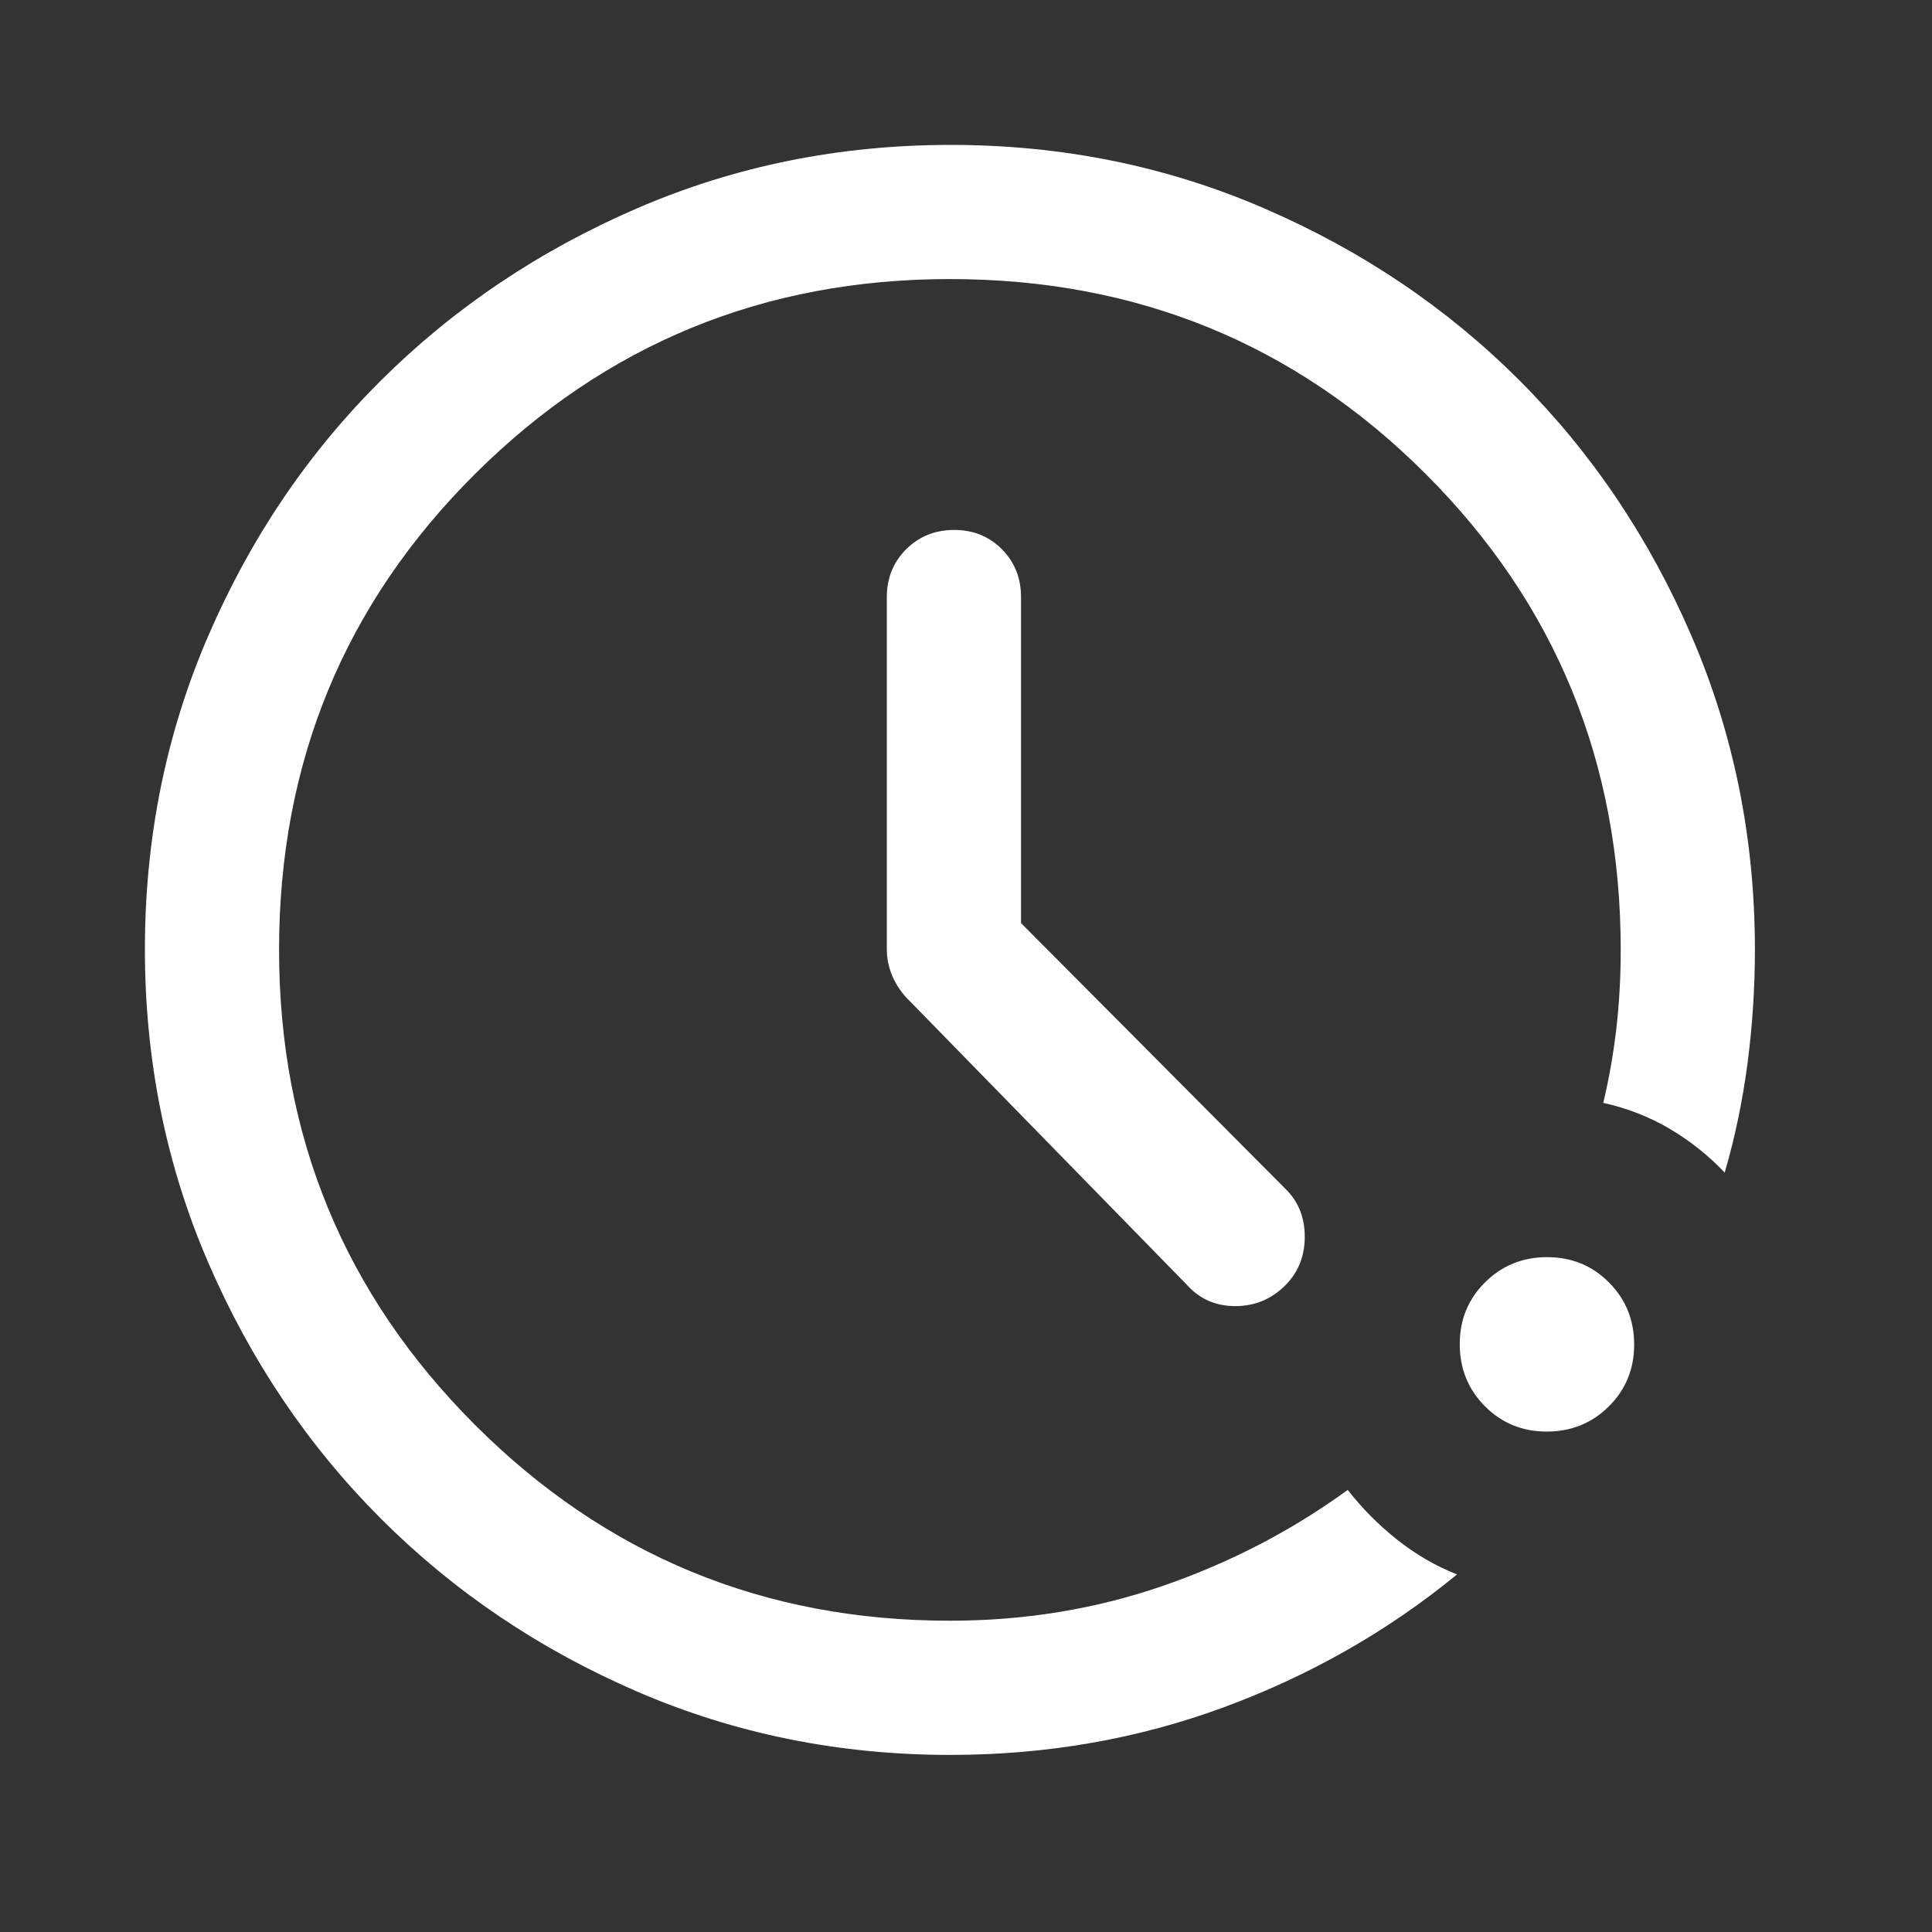 <svg width="50" height="50" viewBox="0 0 50 50" fill="none" xmlns="http://www.w3.org/2000/svg">
<rect x="0" y="0" width="50" height="50" fill="#333333" stroke="none"/>
<path d="M24.592 45.417C21.716 45.417 19.014 44.87 16.485 43.776C13.956 42.682 11.748 41.192 9.861 39.306C7.975 37.419 6.484 35.21 5.391 32.679C4.297 30.148 3.75 27.444 3.75 24.566C3.75 21.688 4.297 18.984 5.391 16.453C6.484 13.922 7.975 11.719 9.861 9.844C11.748 7.969 13.957 6.484 16.488 5.391C19.018 4.297 21.723 3.75 24.601 3.75C27.479 3.75 30.183 4.297 32.714 5.391C35.245 6.484 37.448 7.969 39.323 9.844C41.198 11.719 42.682 13.924 43.776 16.458C44.87 18.993 45.417 21.701 45.417 24.583C45.417 25.567 45.353 26.545 45.226 27.517C45.098 28.49 44.902 29.433 44.635 30.347C44.219 29.907 43.747 29.531 43.221 29.219C42.694 28.906 42.118 28.681 41.493 28.542C41.644 27.908 41.756 27.263 41.832 26.608C41.907 25.953 41.944 25.278 41.944 24.583C41.944 19.737 40.263 15.632 36.899 12.268C33.535 8.904 29.43 7.222 24.583 7.222C19.768 7.222 15.671 8.904 12.292 12.268C8.912 15.632 7.222 19.737 7.222 24.583C7.222 29.398 8.912 33.495 12.292 36.875C15.671 40.255 19.768 41.944 24.583 41.944C26.516 41.944 28.354 41.644 30.096 41.042C31.837 40.44 33.432 39.612 34.879 38.559C35.249 39.034 35.674 39.462 36.154 39.844C36.635 40.226 37.153 40.527 37.708 40.746C35.918 42.214 33.907 43.359 31.678 44.182C29.448 45.005 27.086 45.417 24.592 45.417ZM40.03 37.049C39.397 37.049 38.863 36.83 38.429 36.393C37.995 35.955 37.778 35.42 37.778 34.787C37.778 34.154 37.996 33.62 38.434 33.186C38.871 32.752 39.406 32.535 40.04 32.535C40.673 32.535 41.207 32.753 41.641 33.191C42.075 33.628 42.292 34.163 42.292 34.797C42.292 35.43 42.073 35.964 41.636 36.398C41.198 36.832 40.663 37.049 40.03 37.049ZM26.424 23.889L33.264 30.764C33.599 31.089 33.767 31.503 33.767 32.006C33.767 32.509 33.599 32.928 33.264 33.264C32.905 33.623 32.474 33.802 31.971 33.802C31.469 33.802 31.055 33.623 30.729 33.264L23.438 25.799C23.276 25.613 23.154 25.417 23.073 25.209C22.992 25.002 22.951 24.787 22.951 24.566V15.451C22.951 14.96 23.118 14.547 23.452 14.214C23.786 13.882 24.2 13.715 24.694 13.715C25.187 13.715 25.599 13.882 25.929 14.214C26.259 14.547 26.424 14.96 26.424 15.451V23.889Z" fill="white"/>
</svg>
